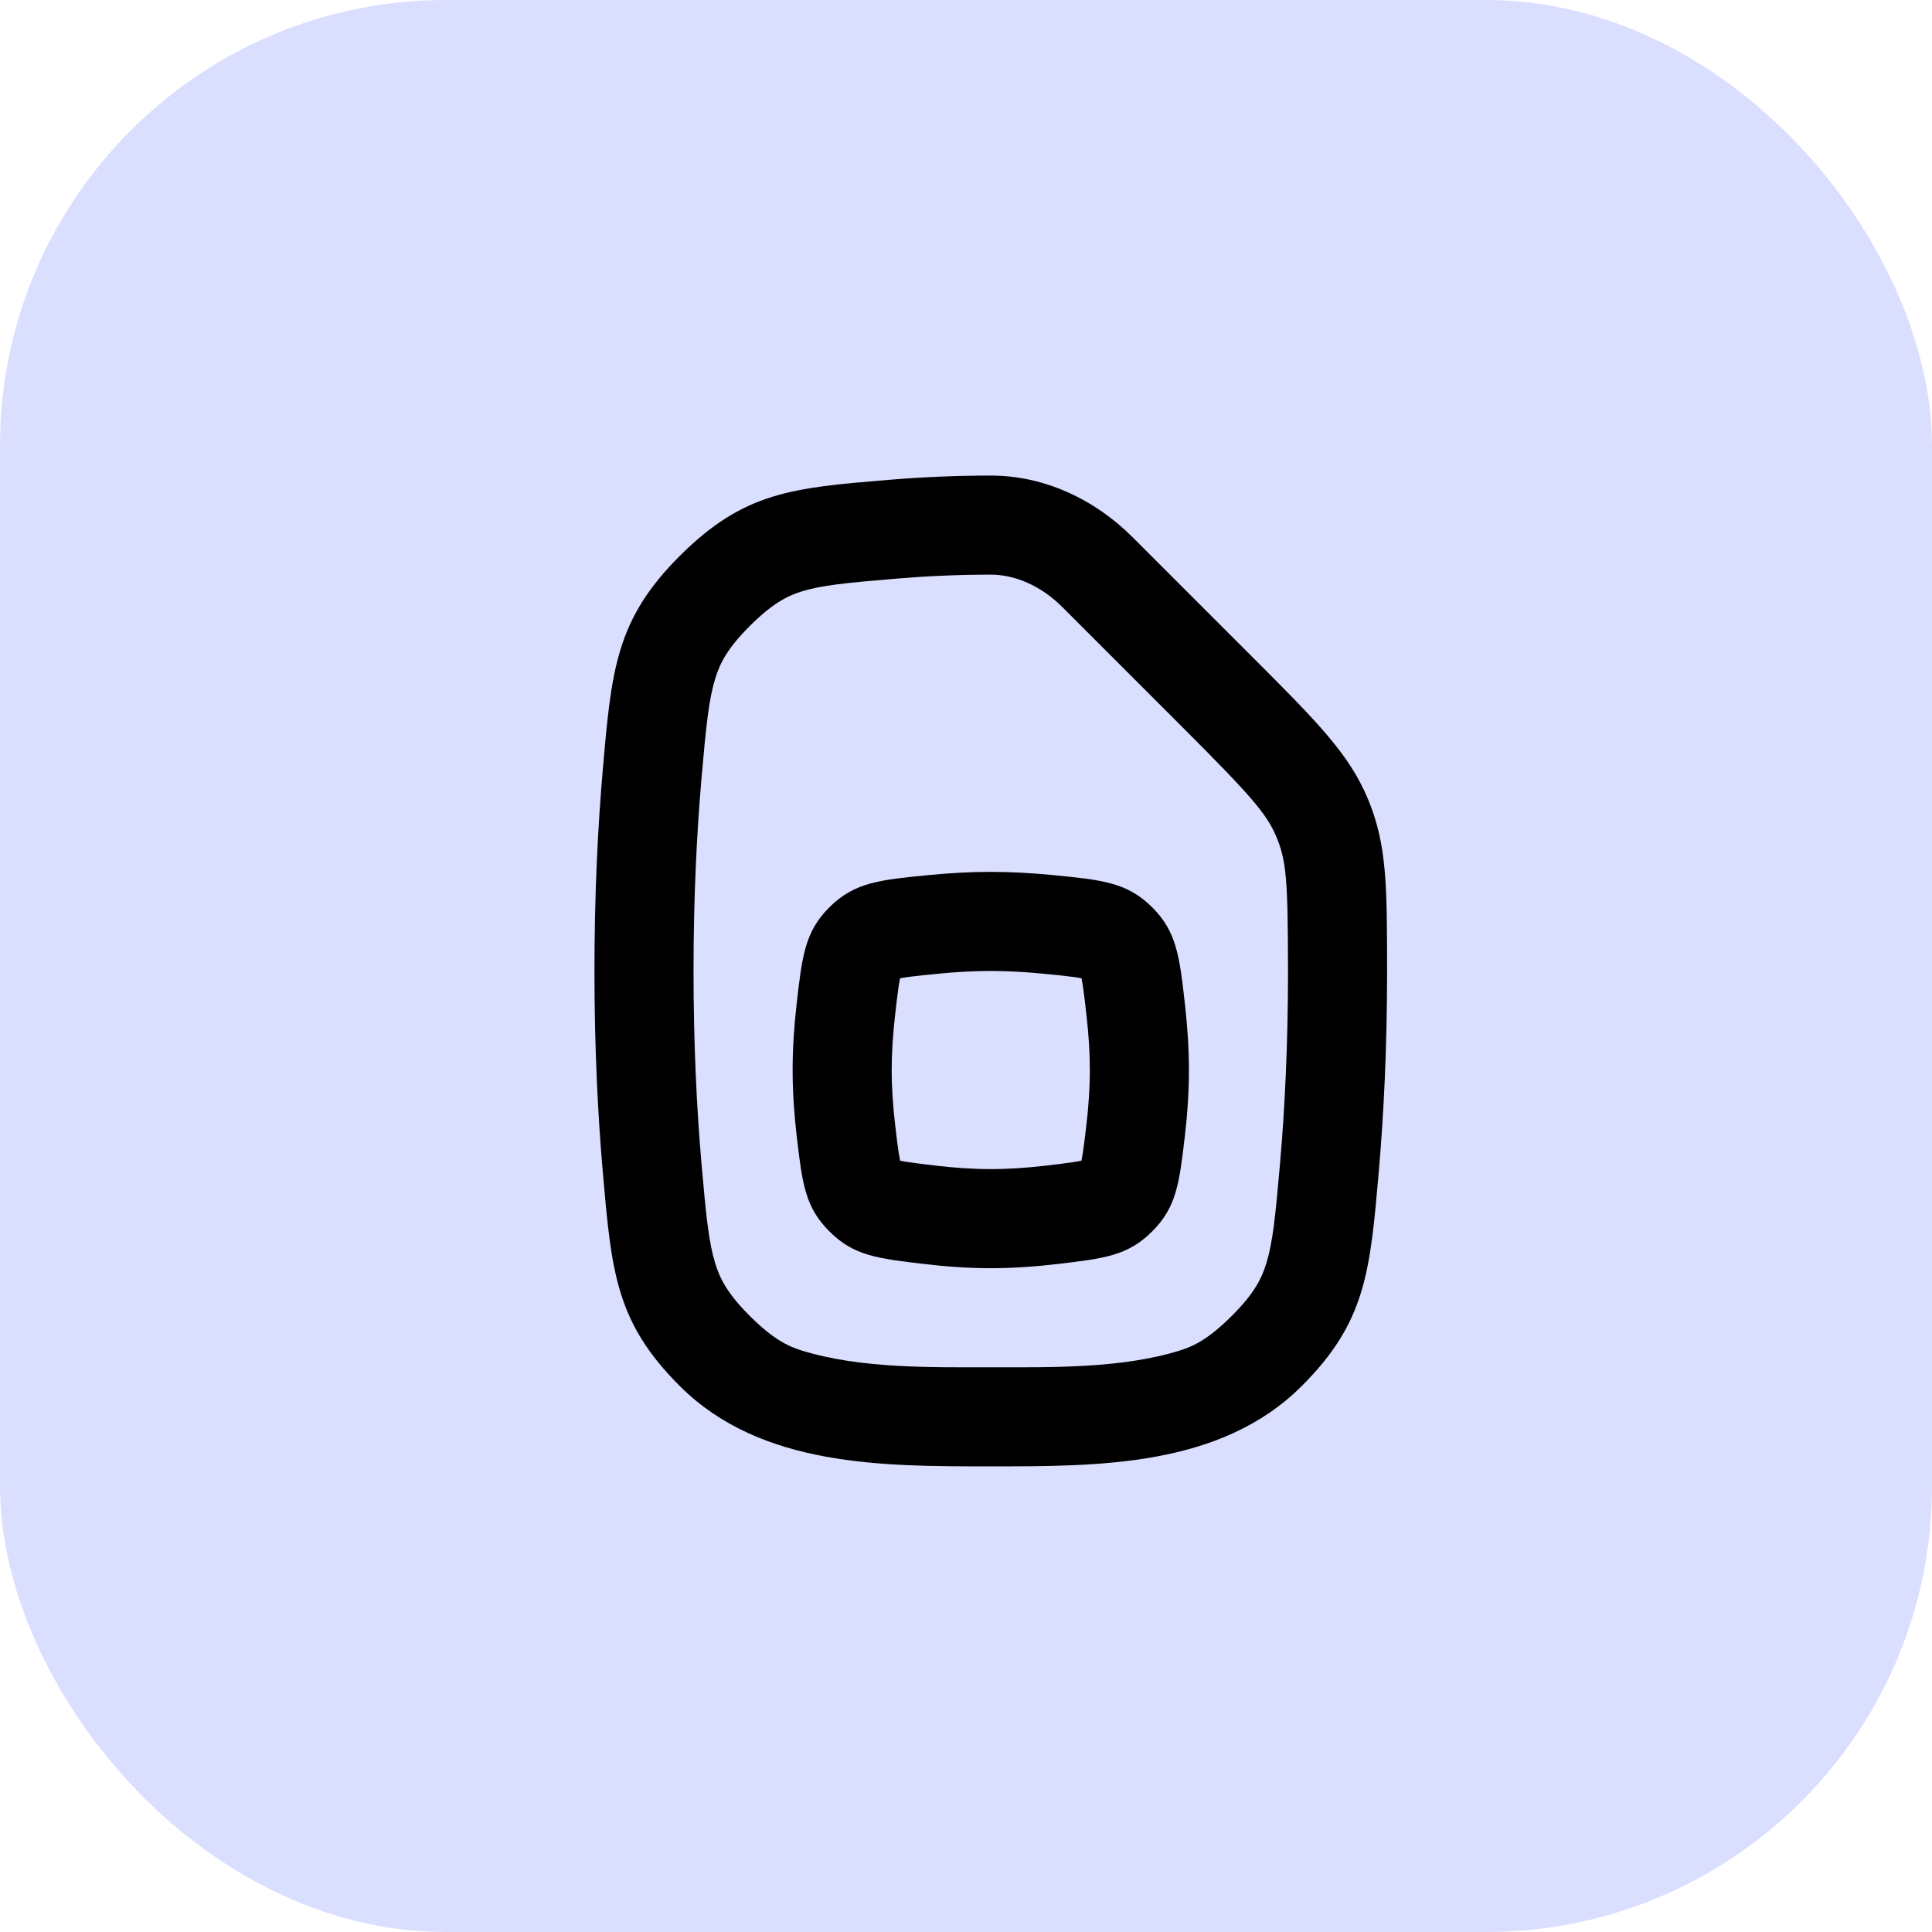 <svg width="65" height="65" viewBox="0 0 65 65" fill="none" xmlns="http://www.w3.org/2000/svg">
<rect width="65" height="65" rx="15" fill="#DADFFF"/>
<path fill-rule="evenodd" clip-rule="evenodd" d="M26.795 33.84C26.982 32.175 27.075 31.342 27.916 30.512C28.758 29.683 29.598 29.601 31.279 29.438C31.934 29.375 32.631 29.333 33.334 29.333C34.036 29.333 34.734 29.375 35.389 29.438C37.069 29.601 37.909 29.683 38.751 30.512C39.592 31.342 39.685 32.174 39.872 33.839C39.949 34.529 40 35.265 40 36C40 36.769 39.944 37.532 39.861 38.24C39.675 39.82 39.582 40.61 38.764 41.429C37.946 42.247 37.157 42.34 35.577 42.526C34.868 42.61 34.104 42.667 33.334 42.667C32.563 42.667 31.8 42.61 31.091 42.526C29.511 42.34 28.721 42.247 27.903 41.428C27.085 40.61 26.992 39.82 26.806 38.239C26.723 37.532 26.667 36.769 26.667 36C26.667 35.265 26.718 34.53 26.795 33.84ZM31.601 32.756C32.172 32.701 32.76 32.667 33.334 32.667C33.908 32.667 34.496 32.701 35.067 32.756C35.504 32.799 35.808 32.829 36.066 32.863C36.211 32.882 36.313 32.899 36.386 32.913C36.4 32.983 36.418 33.082 36.439 33.221C36.477 33.476 36.511 33.777 36.559 34.21C36.626 34.806 36.667 35.415 36.667 36C36.667 36.612 36.622 37.242 36.55 37.851C36.502 38.263 36.468 38.544 36.432 38.782C36.413 38.902 36.397 38.988 36.384 39.05C36.323 39.063 36.236 39.079 36.117 39.097C35.879 39.134 35.598 39.167 35.186 39.216C34.576 39.288 33.946 39.333 33.334 39.333C32.722 39.333 32.091 39.288 31.482 39.216C31.07 39.168 30.788 39.134 30.55 39.097C30.431 39.079 30.345 39.063 30.283 39.05C30.27 38.988 30.254 38.902 30.235 38.782C30.199 38.544 30.165 38.262 30.117 37.85C30.045 37.241 30 36.612 30 36C30 35.415 30.041 34.807 30.108 34.211C30.157 33.778 30.191 33.477 30.228 33.222C30.249 33.082 30.267 32.983 30.282 32.913C30.354 32.899 30.456 32.882 30.601 32.863C30.86 32.828 31.164 32.799 31.601 32.756Z" fill="black"/>
<path fill-rule="evenodd" clip-rule="evenodd" d="M38.104 18.073C36.829 16.798 35.136 16 33.333 16C32.123 16 30.967 16.055 29.886 16.145C26.65 16.414 25.032 16.549 22.875 18.698C20.719 20.847 20.572 22.535 20.279 25.91C20.113 27.831 20 30.085 20 32.667C20 35.251 20.113 37.505 20.28 39.426C20.573 42.8 20.719 44.487 22.875 46.636C25.604 49.355 29.7 49.334 33.333 49.334C36.967 49.334 41.063 49.355 43.791 46.636C45.948 44.487 46.094 42.8 46.387 39.426C46.554 37.505 46.667 35.251 46.667 32.667L46.667 32.53C46.663 29.788 46.66 28.416 46.026 26.888C45.392 25.36 44.29 24.259 42.086 22.055L38.104 18.073ZM30.163 19.467C31.16 19.384 32.223 19.333 33.333 19.333C34.134 19.333 35.009 19.692 35.747 20.43L39.729 24.412C42.097 26.78 42.622 27.382 42.947 28.166C43.279 28.966 43.329 29.621 43.333 32.535L43.334 32.667C43.334 35.153 43.225 37.311 43.066 39.138C42.91 40.935 42.819 41.807 42.603 42.508C42.442 43.029 42.187 43.529 41.438 44.275C40.673 45.038 40.18 45.285 39.7 45.435C37.735 46.047 35.378 46.001 33.333 46.001C31.289 46.001 28.932 46.047 26.967 45.435C26.487 45.285 25.994 45.038 25.228 44.275C24.48 43.529 24.224 43.029 24.064 42.508C23.848 41.807 23.756 40.935 23.6 39.138C23.442 37.311 23.333 35.153 23.333 32.667C23.333 30.182 23.442 28.025 23.6 26.199C23.756 24.4 23.848 23.528 24.064 22.826C24.224 22.305 24.48 21.805 25.228 21.059C25.994 20.297 26.487 20.049 26.968 19.899C27.624 19.695 28.434 19.611 30.163 19.467Z" fill="black"/>
</svg>
